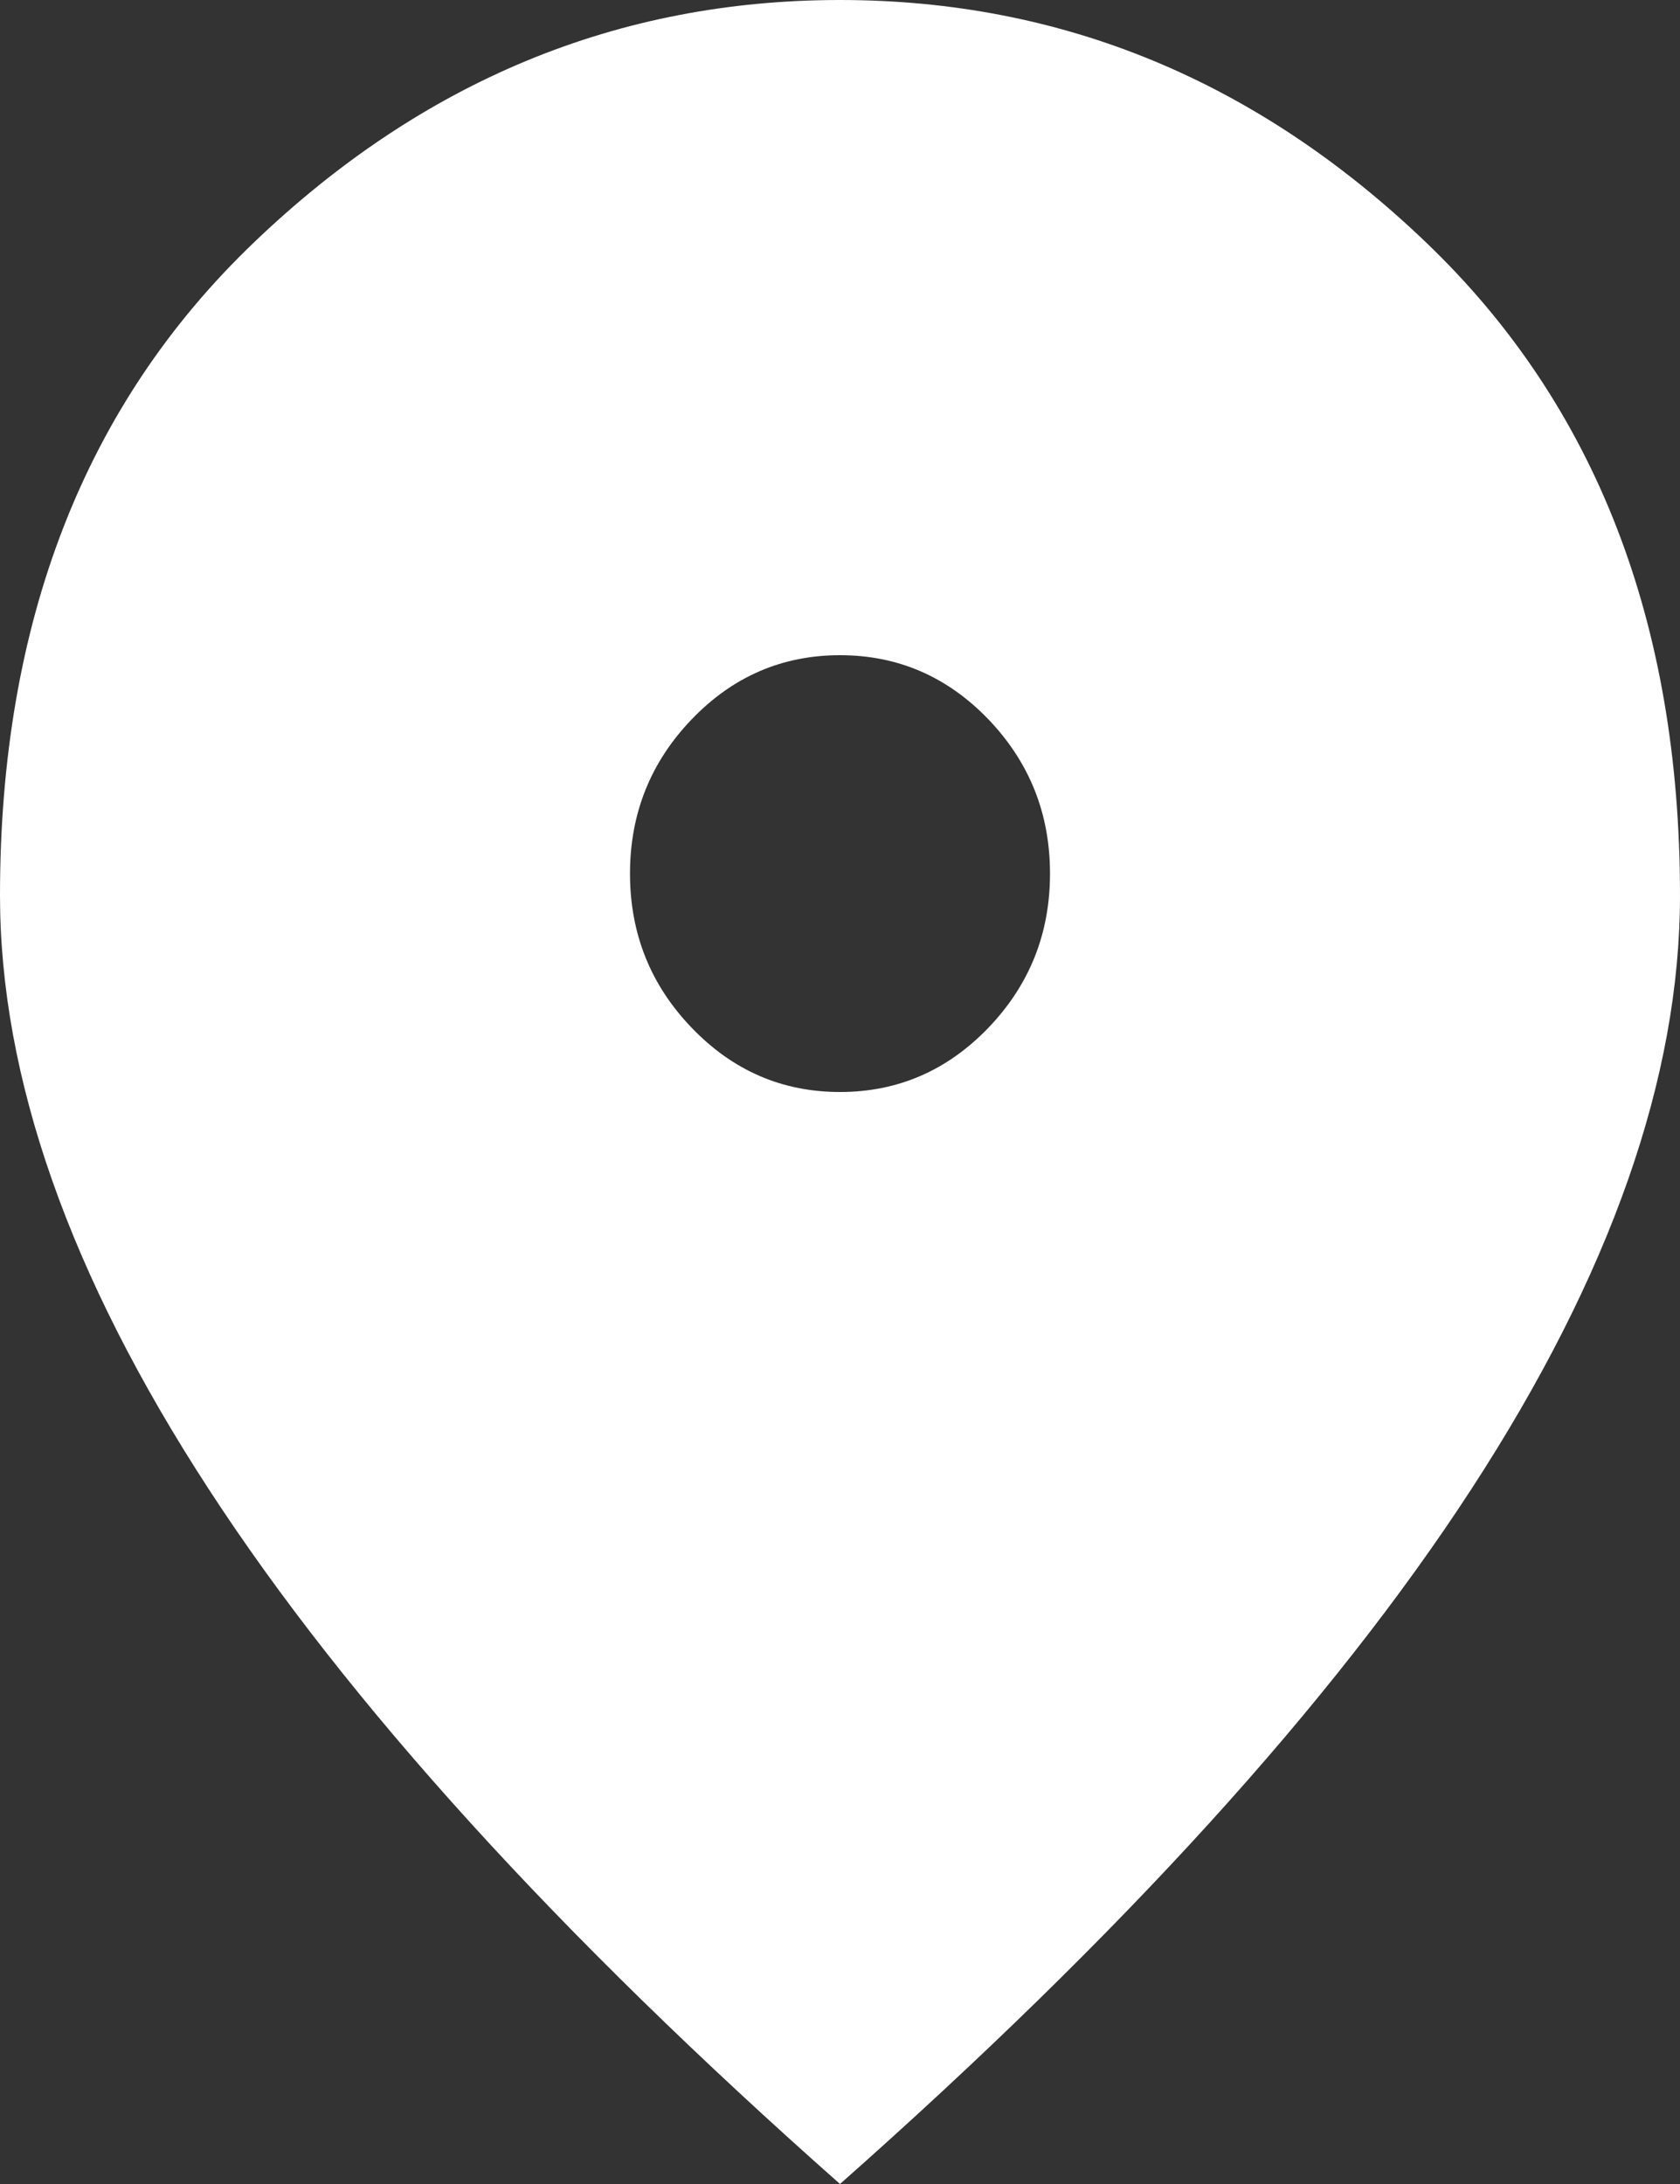 <svg width="20" height="26" viewBox="0 0 20 26" fill="none" xmlns="http://www.w3.org/2000/svg">
<rect x="0" y="0" width="20" height="26" fill="#333333" stroke="none"/>
<path d="M10 13C10.688 13 11.276 12.745 11.766 12.236C12.255 11.727 12.5 11.115 12.5 10.4C12.5 9.685 12.255 9.073 11.766 8.563C11.276 8.054 10.688 7.8 10 7.8C9.312 7.8 8.724 8.054 8.235 8.563C7.745 9.073 7.5 9.685 7.5 10.4C7.5 11.115 7.745 11.727 8.235 12.236C8.724 12.745 9.312 13 10 13ZM10 26C6.646 23.032 4.141 20.274 2.485 17.728C0.828 15.183 0 12.827 0 10.66C0 7.41 1.005 4.821 3.016 2.893C5.026 0.964 7.354 0 10 0C12.646 0 14.974 0.964 16.984 2.893C18.995 4.821 20 7.41 20 10.66C20 12.827 19.172 15.183 17.516 17.728C15.86 20.274 13.354 23.032 10 26Z" fill="white"/>
</svg>
